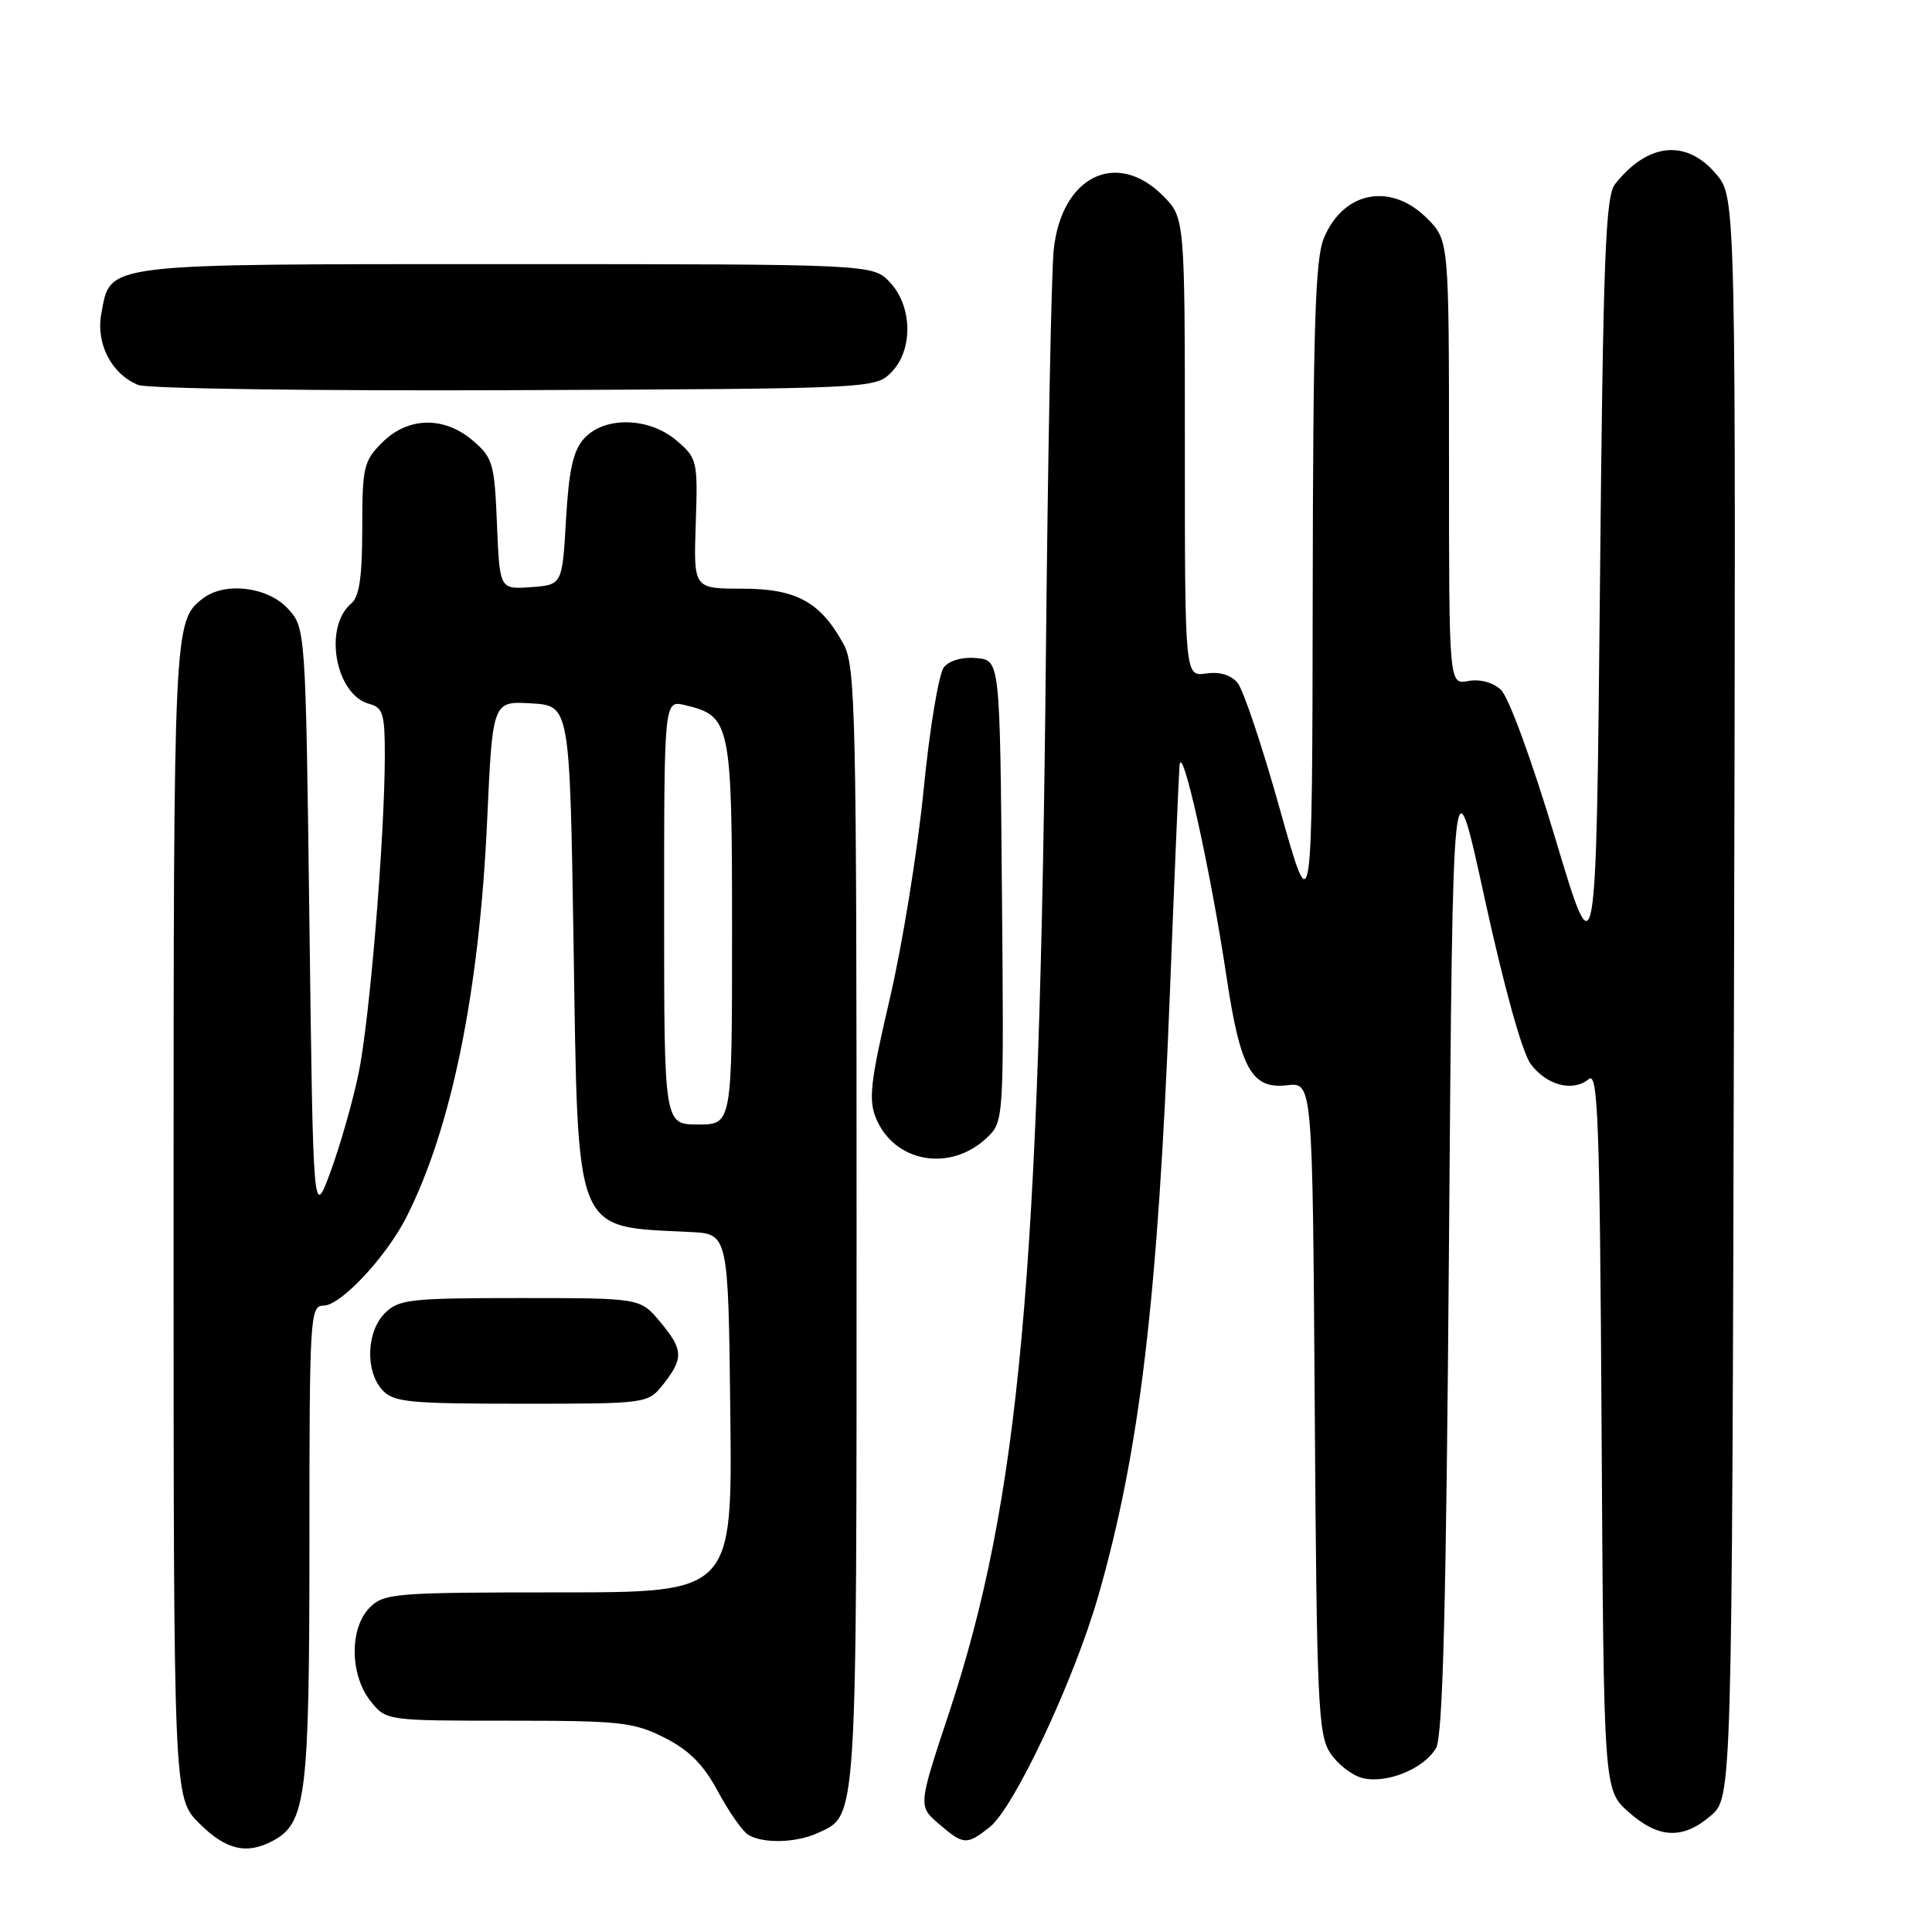 <?xml version="1.0" encoding="UTF-8" standalone="no"?>
<!DOCTYPE svg PUBLIC "-//W3C//DTD SVG 1.1//EN" "http://www.w3.org/Graphics/SVG/1.1/DTD/svg11.dtd" >
<svg xmlns="http://www.w3.org/2000/svg" xmlns:xlink="http://www.w3.org/1999/xlink" version="1.1" viewBox="0 0 256 256">
 <g >
 <path fill="currentColor"
d=" M 36.15 243.92 C 40.57 241.56 41.00 238.04 41.00 204.53 C 41.00 174.32 41.08 173.00 42.88 173.00 C 45.14 173.00 51.16 166.57 53.84 161.30 C 59.83 149.50 63.52 131.39 64.55 108.70 C 65.27 92.90 65.27 92.90 70.39 93.20 C 75.50 93.50 75.50 93.50 76.00 125.05 C 76.62 164.22 75.91 162.46 91.50 163.25 C 96.50 163.50 96.50 163.50 96.77 187.25 C 97.04 211.00 97.04 211.00 74.02 211.00 C 52.33 211.00 50.88 211.12 49.00 213.00 C 46.30 215.70 46.34 221.89 49.07 225.37 C 51.15 228.00 51.15 228.00 67.36 228.00 C 82.19 228.00 83.96 228.19 88.04 230.25 C 91.31 231.90 93.20 233.79 95.12 237.36 C 96.56 240.04 98.36 242.62 99.12 243.10 C 101.04 244.31 105.44 244.21 108.34 242.89 C 113.62 240.48 113.50 242.37 113.50 162.60 C 113.50 94.24 113.37 88.26 111.77 85.34 C 108.71 79.75 105.51 78.00 98.31 78.00 C 91.90 78.00 91.90 78.00 92.19 69.40 C 92.47 61.07 92.39 60.73 89.68 58.40 C 86.04 55.27 80.10 55.12 77.40 58.10 C 75.95 59.71 75.38 62.23 75.00 68.85 C 74.50 77.50 74.50 77.50 70.35 77.80 C 66.21 78.10 66.21 78.10 65.85 69.47 C 65.53 61.45 65.30 60.65 62.69 58.41 C 58.86 55.12 54.07 55.21 50.64 58.64 C 48.19 61.08 48.00 61.90 48.00 70.01 C 48.00 76.39 47.61 79.08 46.56 79.95 C 42.81 83.07 44.43 92.09 48.96 93.28 C 50.74 93.75 51.00 94.61 50.99 100.16 C 50.97 111.04 48.98 135.19 47.51 142.25 C 46.74 145.96 45.07 151.81 43.80 155.25 C 41.50 161.50 41.50 161.50 41.00 122.33 C 40.50 83.16 40.50 83.16 38.08 80.58 C 35.41 77.74 29.78 77.08 26.91 79.28 C 23.02 82.27 23.00 82.64 23.00 161.53 C 23.00 238.20 23.00 238.20 26.40 241.60 C 29.92 245.12 32.68 245.78 36.15 243.92 Z  M 131.14 242.10 C 134.37 239.56 142.31 222.66 145.52 211.50 C 151.03 192.29 153.42 172.21 155.02 131.50 C 155.60 116.65 156.17 103.15 156.29 101.50 C 156.54 97.91 160.37 115.08 162.52 129.43 C 164.35 141.65 165.86 144.35 170.55 143.80 C 173.92 143.41 173.92 143.41 174.21 186.50 C 174.47 225.68 174.66 229.84 176.26 232.28 C 177.23 233.76 179.15 235.25 180.53 235.60 C 183.72 236.40 188.72 234.36 190.29 231.61 C 191.19 230.04 191.63 212.81 192.00 164.58 C 192.50 99.67 192.50 99.67 196.73 119.07 C 199.29 130.80 201.70 139.47 202.83 140.99 C 204.95 143.83 208.42 144.73 210.53 142.98 C 211.74 141.97 211.98 148.48 212.22 189.48 C 212.50 237.17 212.50 237.17 215.77 240.08 C 219.74 243.63 222.98 243.78 226.69 240.59 C 229.50 238.17 229.50 238.17 229.76 132.18 C 230.03 26.19 230.03 26.19 227.42 23.09 C 223.47 18.39 218.35 18.89 214.00 24.40 C 212.73 26.02 212.42 34.06 212.00 77.73 C 211.50 129.16 211.50 129.16 206.08 111.08 C 202.97 100.71 199.89 92.30 198.86 91.38 C 197.78 90.40 196.06 89.95 194.54 90.24 C 192.00 90.72 192.00 90.72 192.00 61.28 C 192.00 31.85 192.00 31.85 189.08 28.92 C 184.28 24.13 178.01 25.33 175.42 31.55 C 174.27 34.29 173.99 43.33 173.94 78.72 C 173.88 122.50 173.88 122.50 169.62 107.33 C 167.29 98.98 164.75 91.41 163.99 90.49 C 163.11 89.43 161.61 88.98 159.81 89.24 C 157.00 89.65 157.00 89.65 157.00 59.25 C 157.00 28.85 157.00 28.85 154.08 25.92 C 147.92 19.76 140.63 23.39 139.62 33.12 C 139.31 36.08 138.85 60.10 138.59 86.50 C 137.79 169.09 135.08 198.75 125.77 226.91 C 121.66 239.31 121.66 239.31 124.39 241.66 C 127.68 244.49 128.08 244.52 131.14 242.10 Z  M 87.93 183.37 C 90.61 179.95 90.54 178.80 87.41 175.08 C 84.82 172.00 84.82 172.00 68.91 172.00 C 54.33 172.00 52.83 172.17 51.00 174.00 C 48.55 176.45 48.38 181.66 50.65 184.17 C 52.13 185.80 54.10 186.00 69.08 186.00 C 85.85 186.00 85.85 186.00 87.93 183.37 Z  M 130.72 150.80 C 133.03 148.62 133.03 148.62 132.76 118.06 C 132.50 87.50 132.50 87.50 129.41 87.20 C 127.57 87.02 125.83 87.50 125.08 88.40 C 124.40 89.23 123.18 96.52 122.38 104.70 C 121.57 112.84 119.55 125.30 117.89 132.39 C 115.33 143.33 115.06 145.72 116.08 148.18 C 118.50 154.03 125.87 155.35 130.72 150.80 Z  M 118.07 49.37 C 121.01 46.44 120.93 40.62 117.93 37.42 C 115.65 35.00 115.65 35.00 67.05 35.00 C 13.13 35.00 14.69 34.81 13.43 41.53 C 12.68 45.52 14.75 49.55 18.31 51.01 C 19.52 51.50 41.80 51.81 68.22 51.70 C 115.44 51.50 115.97 51.48 118.07 49.37 Z  M 88.00 120.89 C 88.00 92.78 88.00 92.78 90.75 93.43 C 96.83 94.87 97.00 95.70 97.00 123.61 C 97.00 149.00 97.00 149.00 92.50 149.00 C 88.00 149.00 88.00 149.00 88.00 120.89 Z "/>
</g>
</svg>